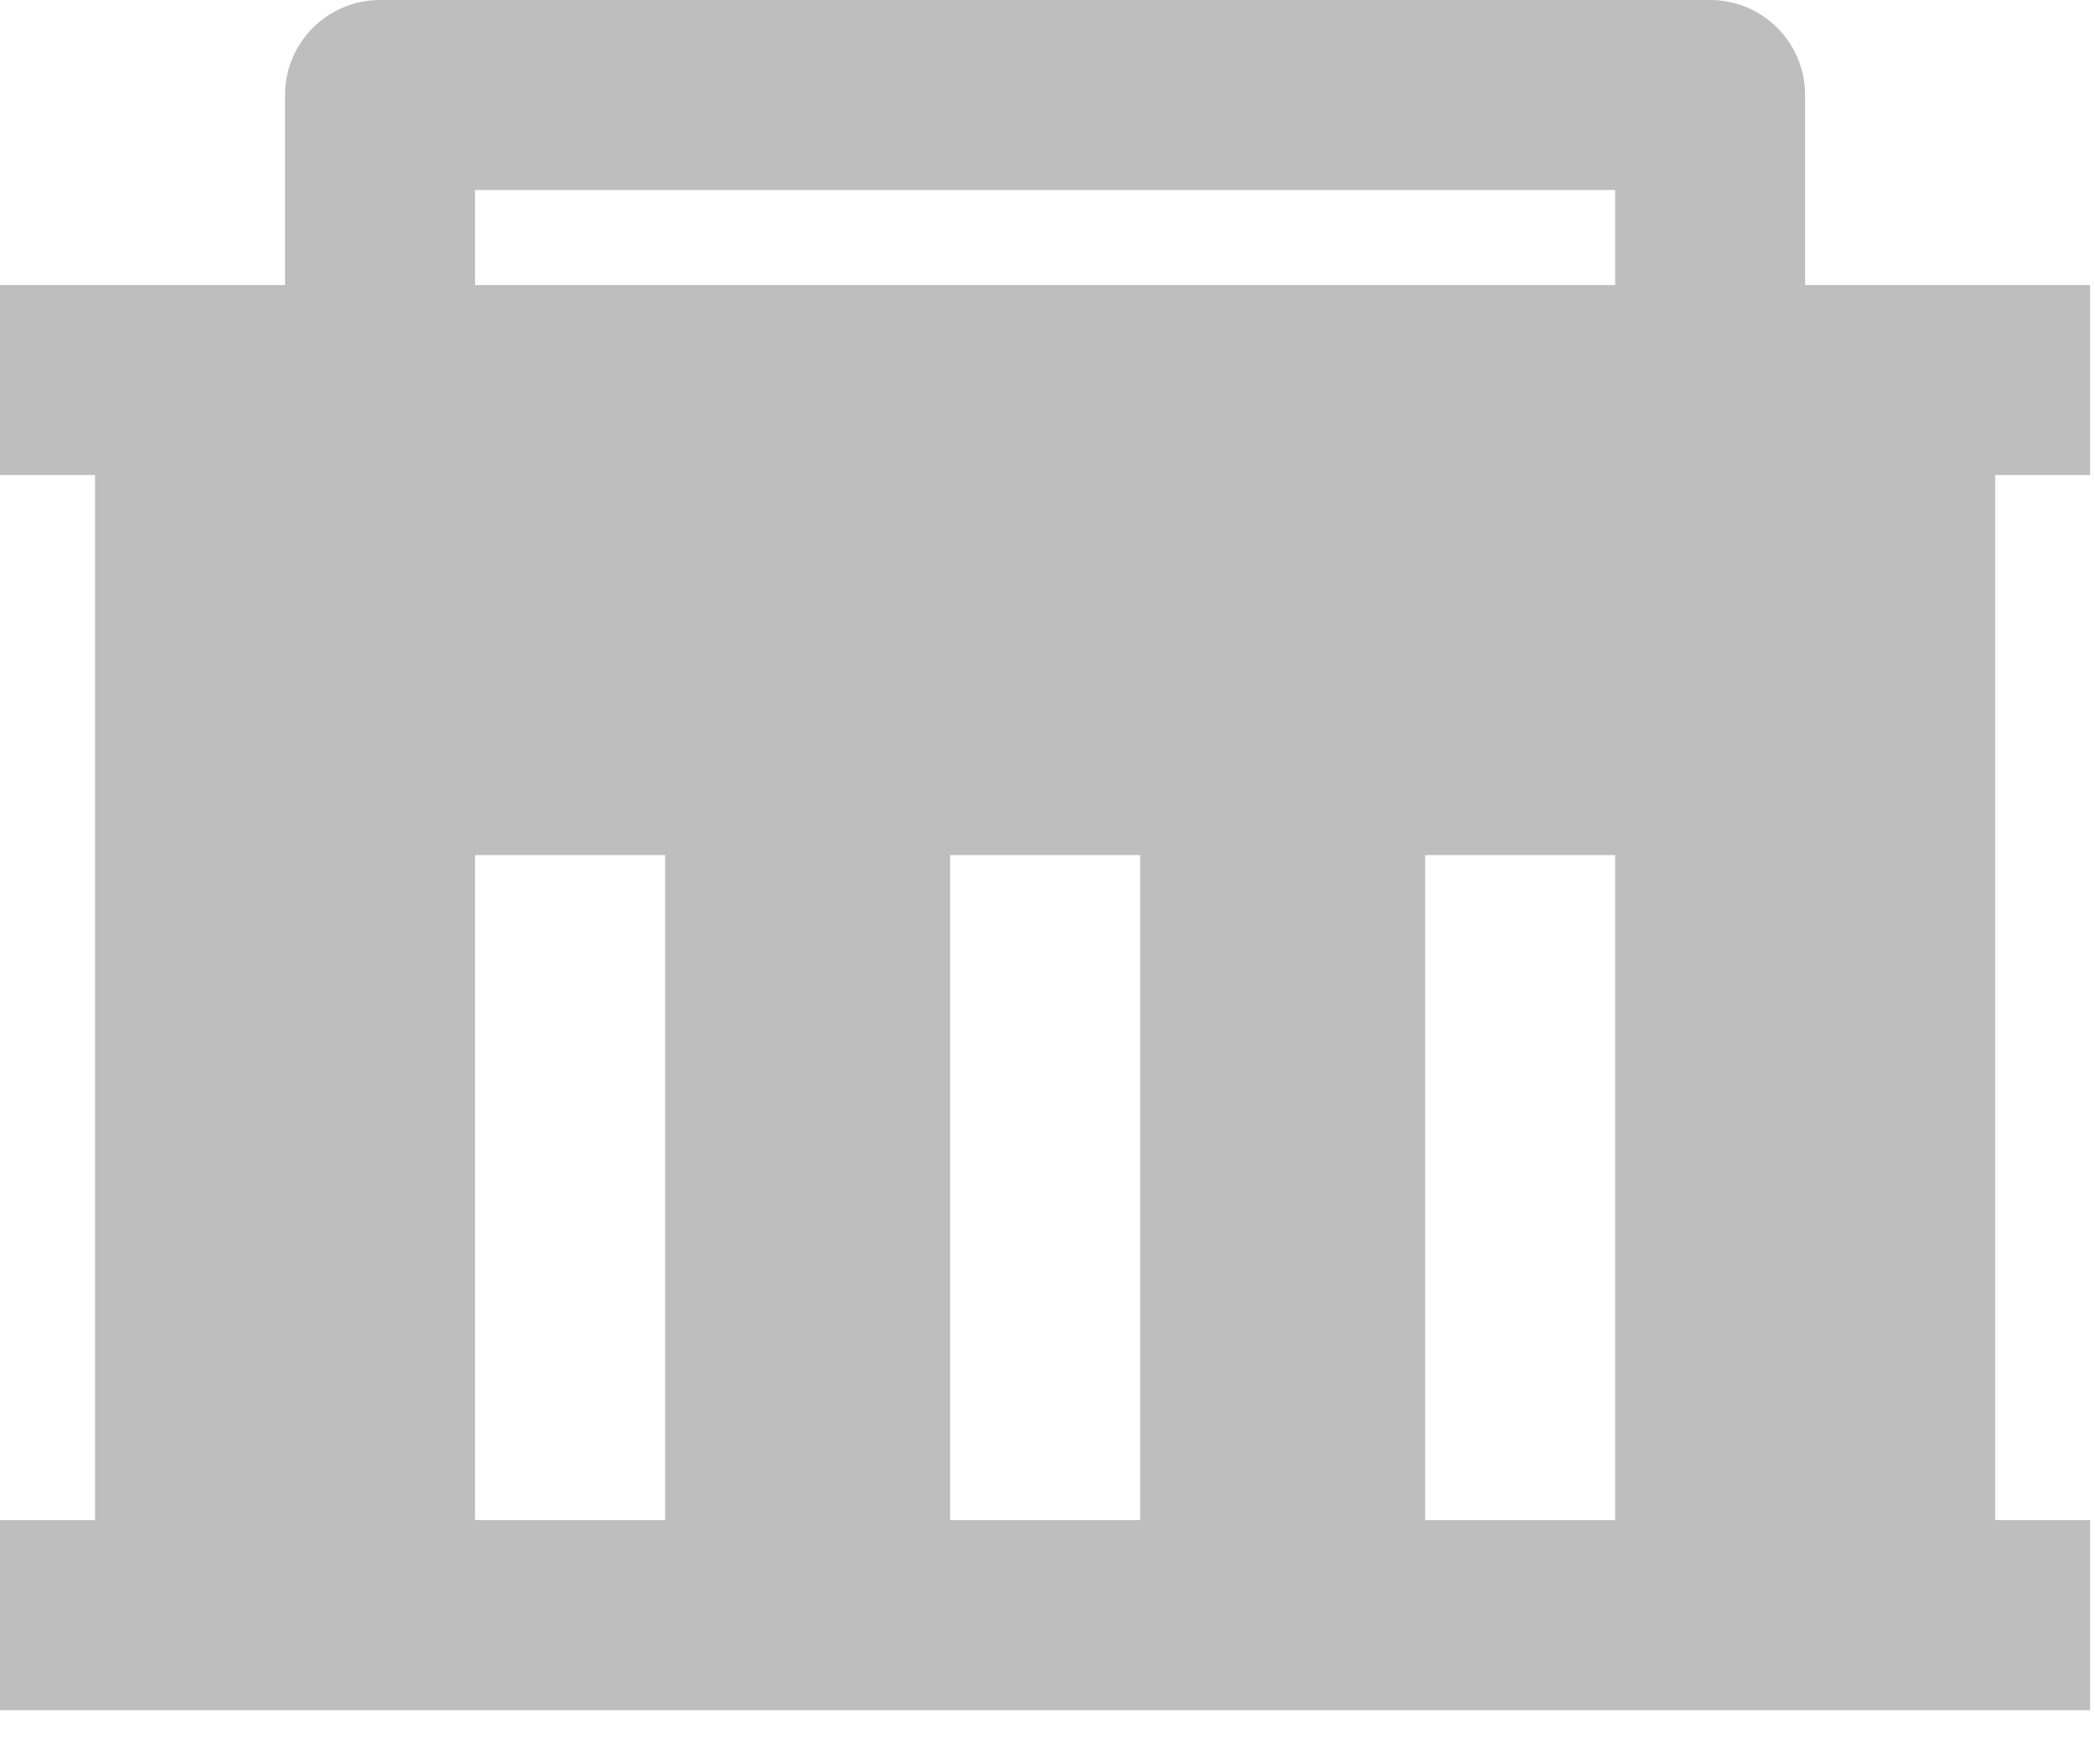 <svg width="19" height="16" viewBox="0 0 19 16" fill="none" xmlns="http://www.w3.org/2000/svg">
<path d="M0.862 13.786V4.308H0V2.585H2.585V0.862C2.585 0.386 2.971 0 3.447 0H15.51C15.986 0 16.371 0.386 16.371 0.862V2.585H18.956V4.308H18.095V13.786H18.956V15.51H0V13.786H0.862ZM10.34 13.786V7.755H8.617V13.786H10.34ZM6.032 13.786V7.755H4.308V13.786H6.032ZM14.648 13.786V7.755H12.925V13.786H14.648ZM4.308 1.723V2.585H14.648V1.723H4.308Z" fill="#BEBEBE"/>
</svg>
